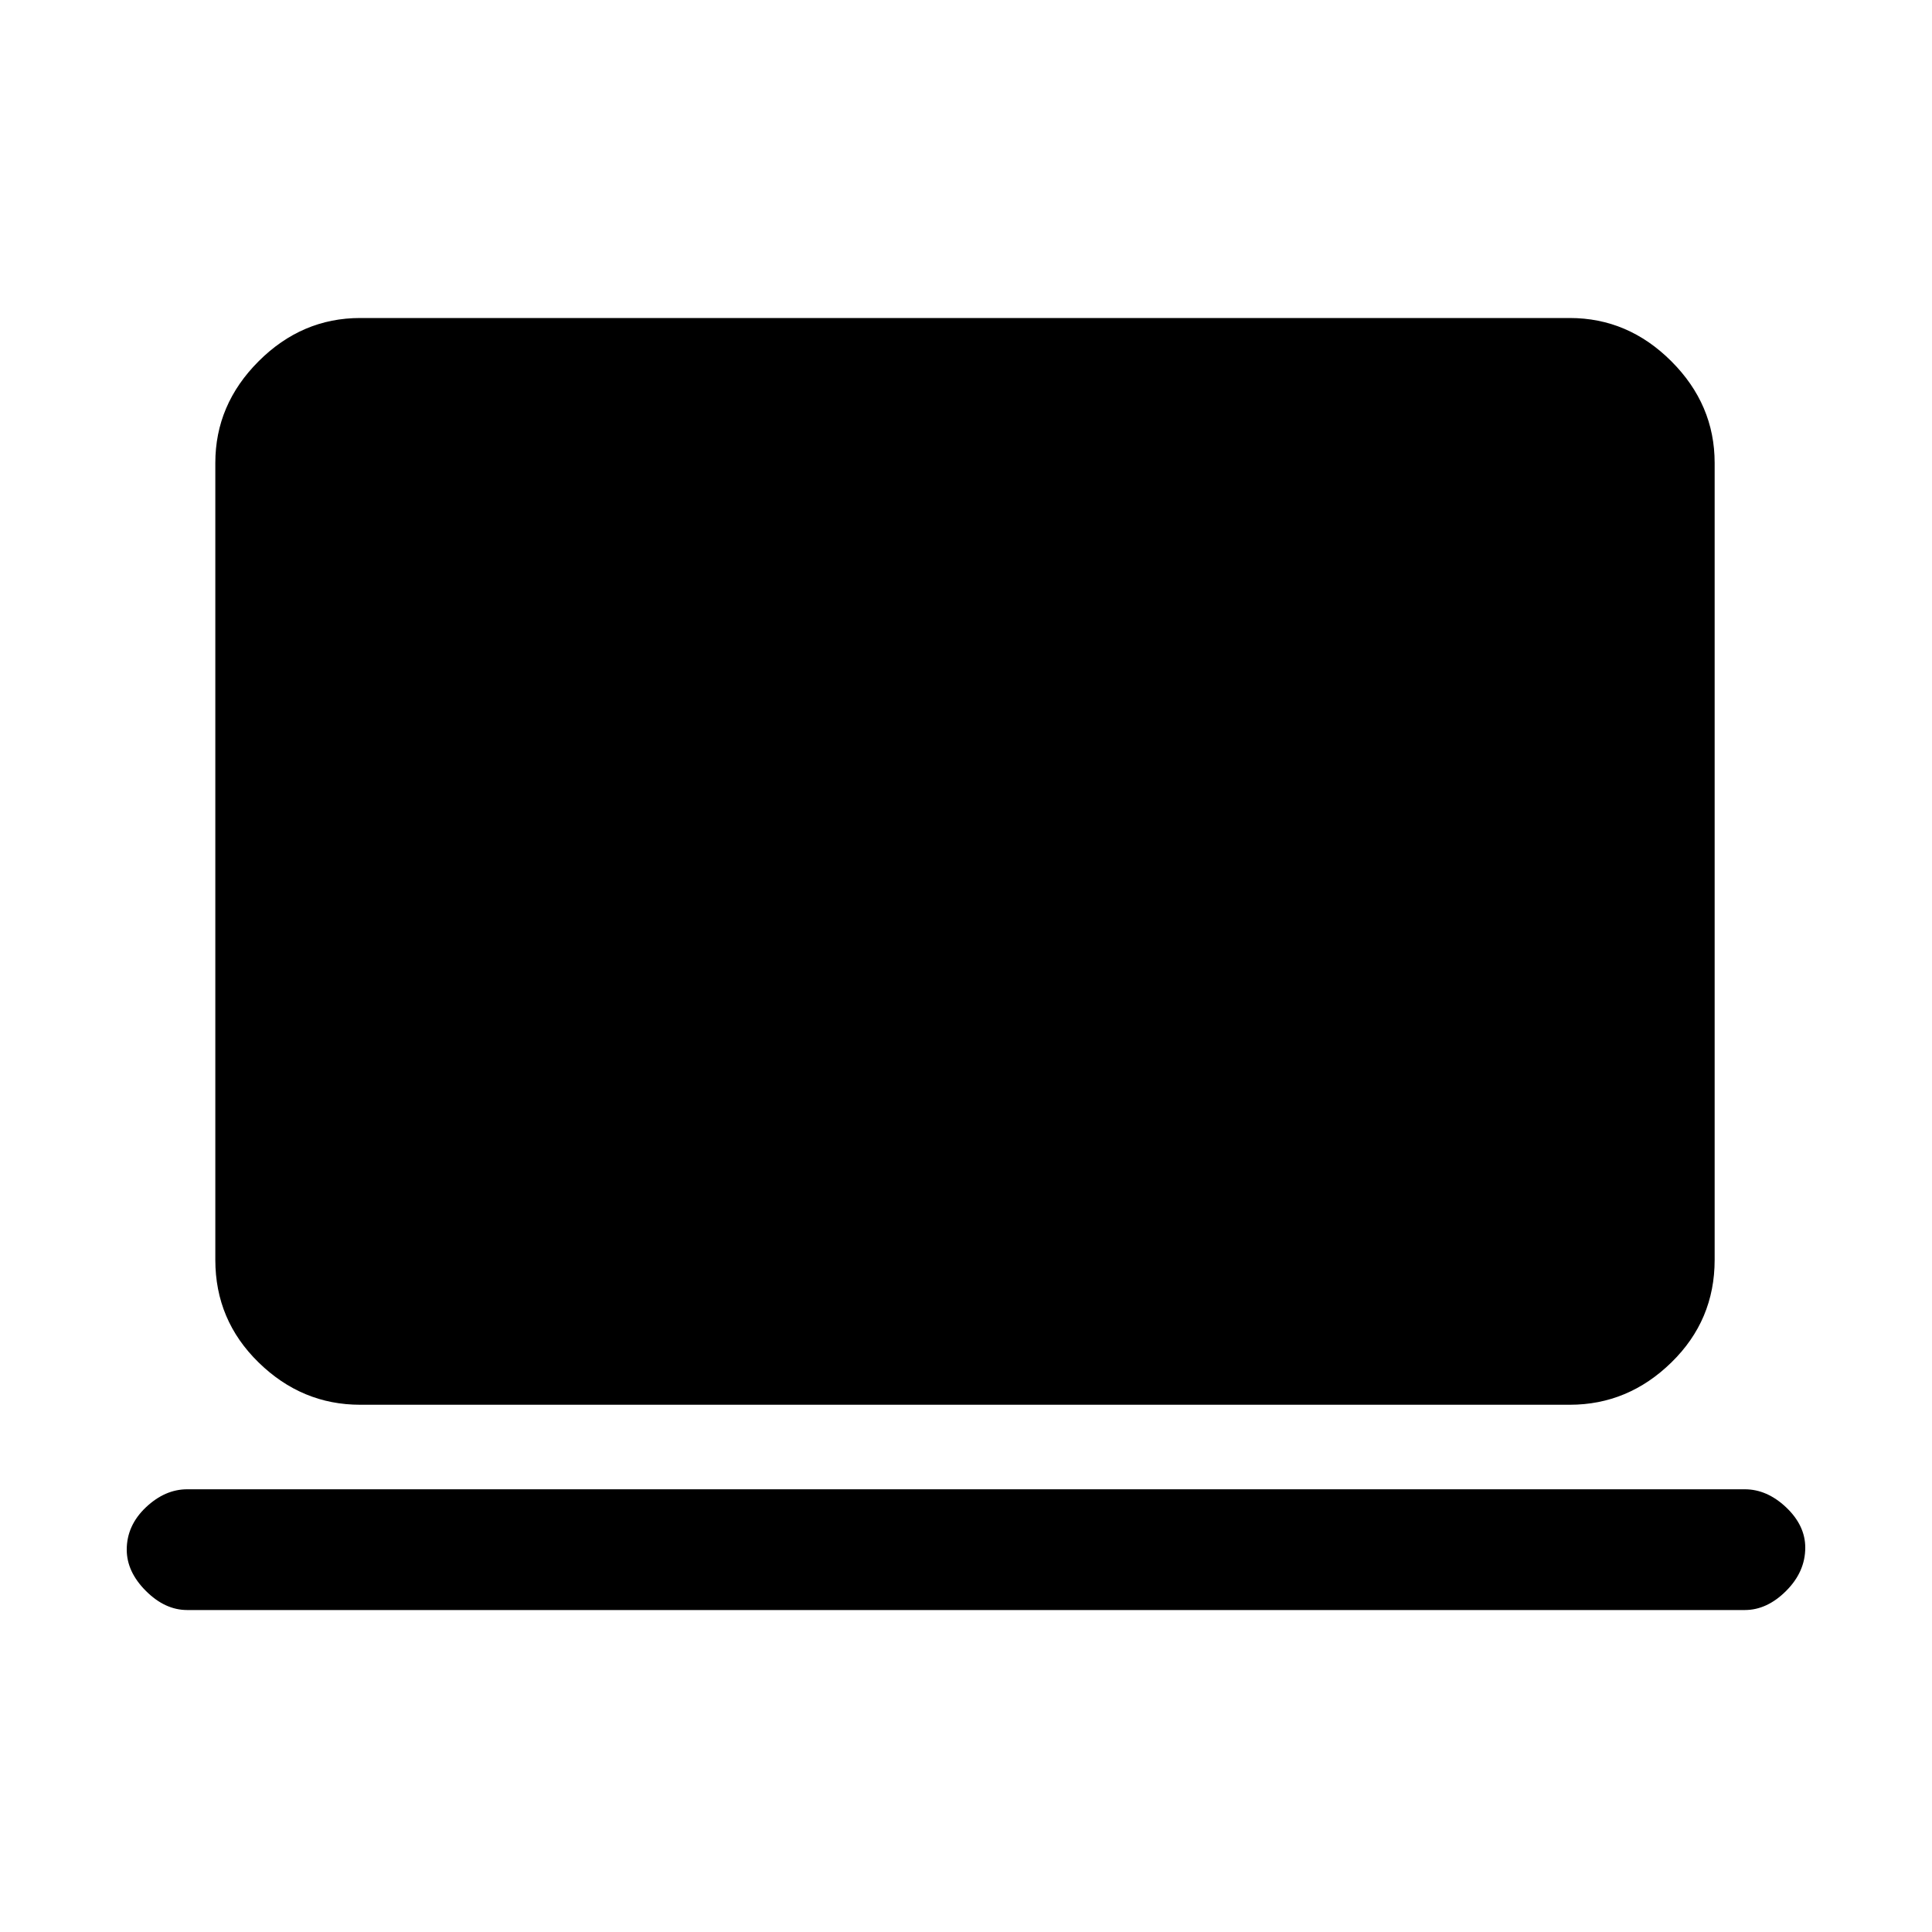 <svg xmlns="http://www.w3.org/2000/svg" height="20" width="20"><path d="M3.729 14.542q-.604 0-1.052-.438-.448-.437-.448-1.062v-8.25q0-.604.448-1.052.448-.448 1.052-.448H16.25q.604 0 1.052.448.448.448.448 1.052v8.25q0 .625-.448 1.062-.448.438-1.052.438Zm-1.791 2.125q-.23 0-.428-.198-.198-.198-.198-.427 0-.25.198-.438.198-.187.428-.187h16.124q.23 0 .428.187.198.188.198.417 0 .25-.198.448t-.428.198Z"/></svg>